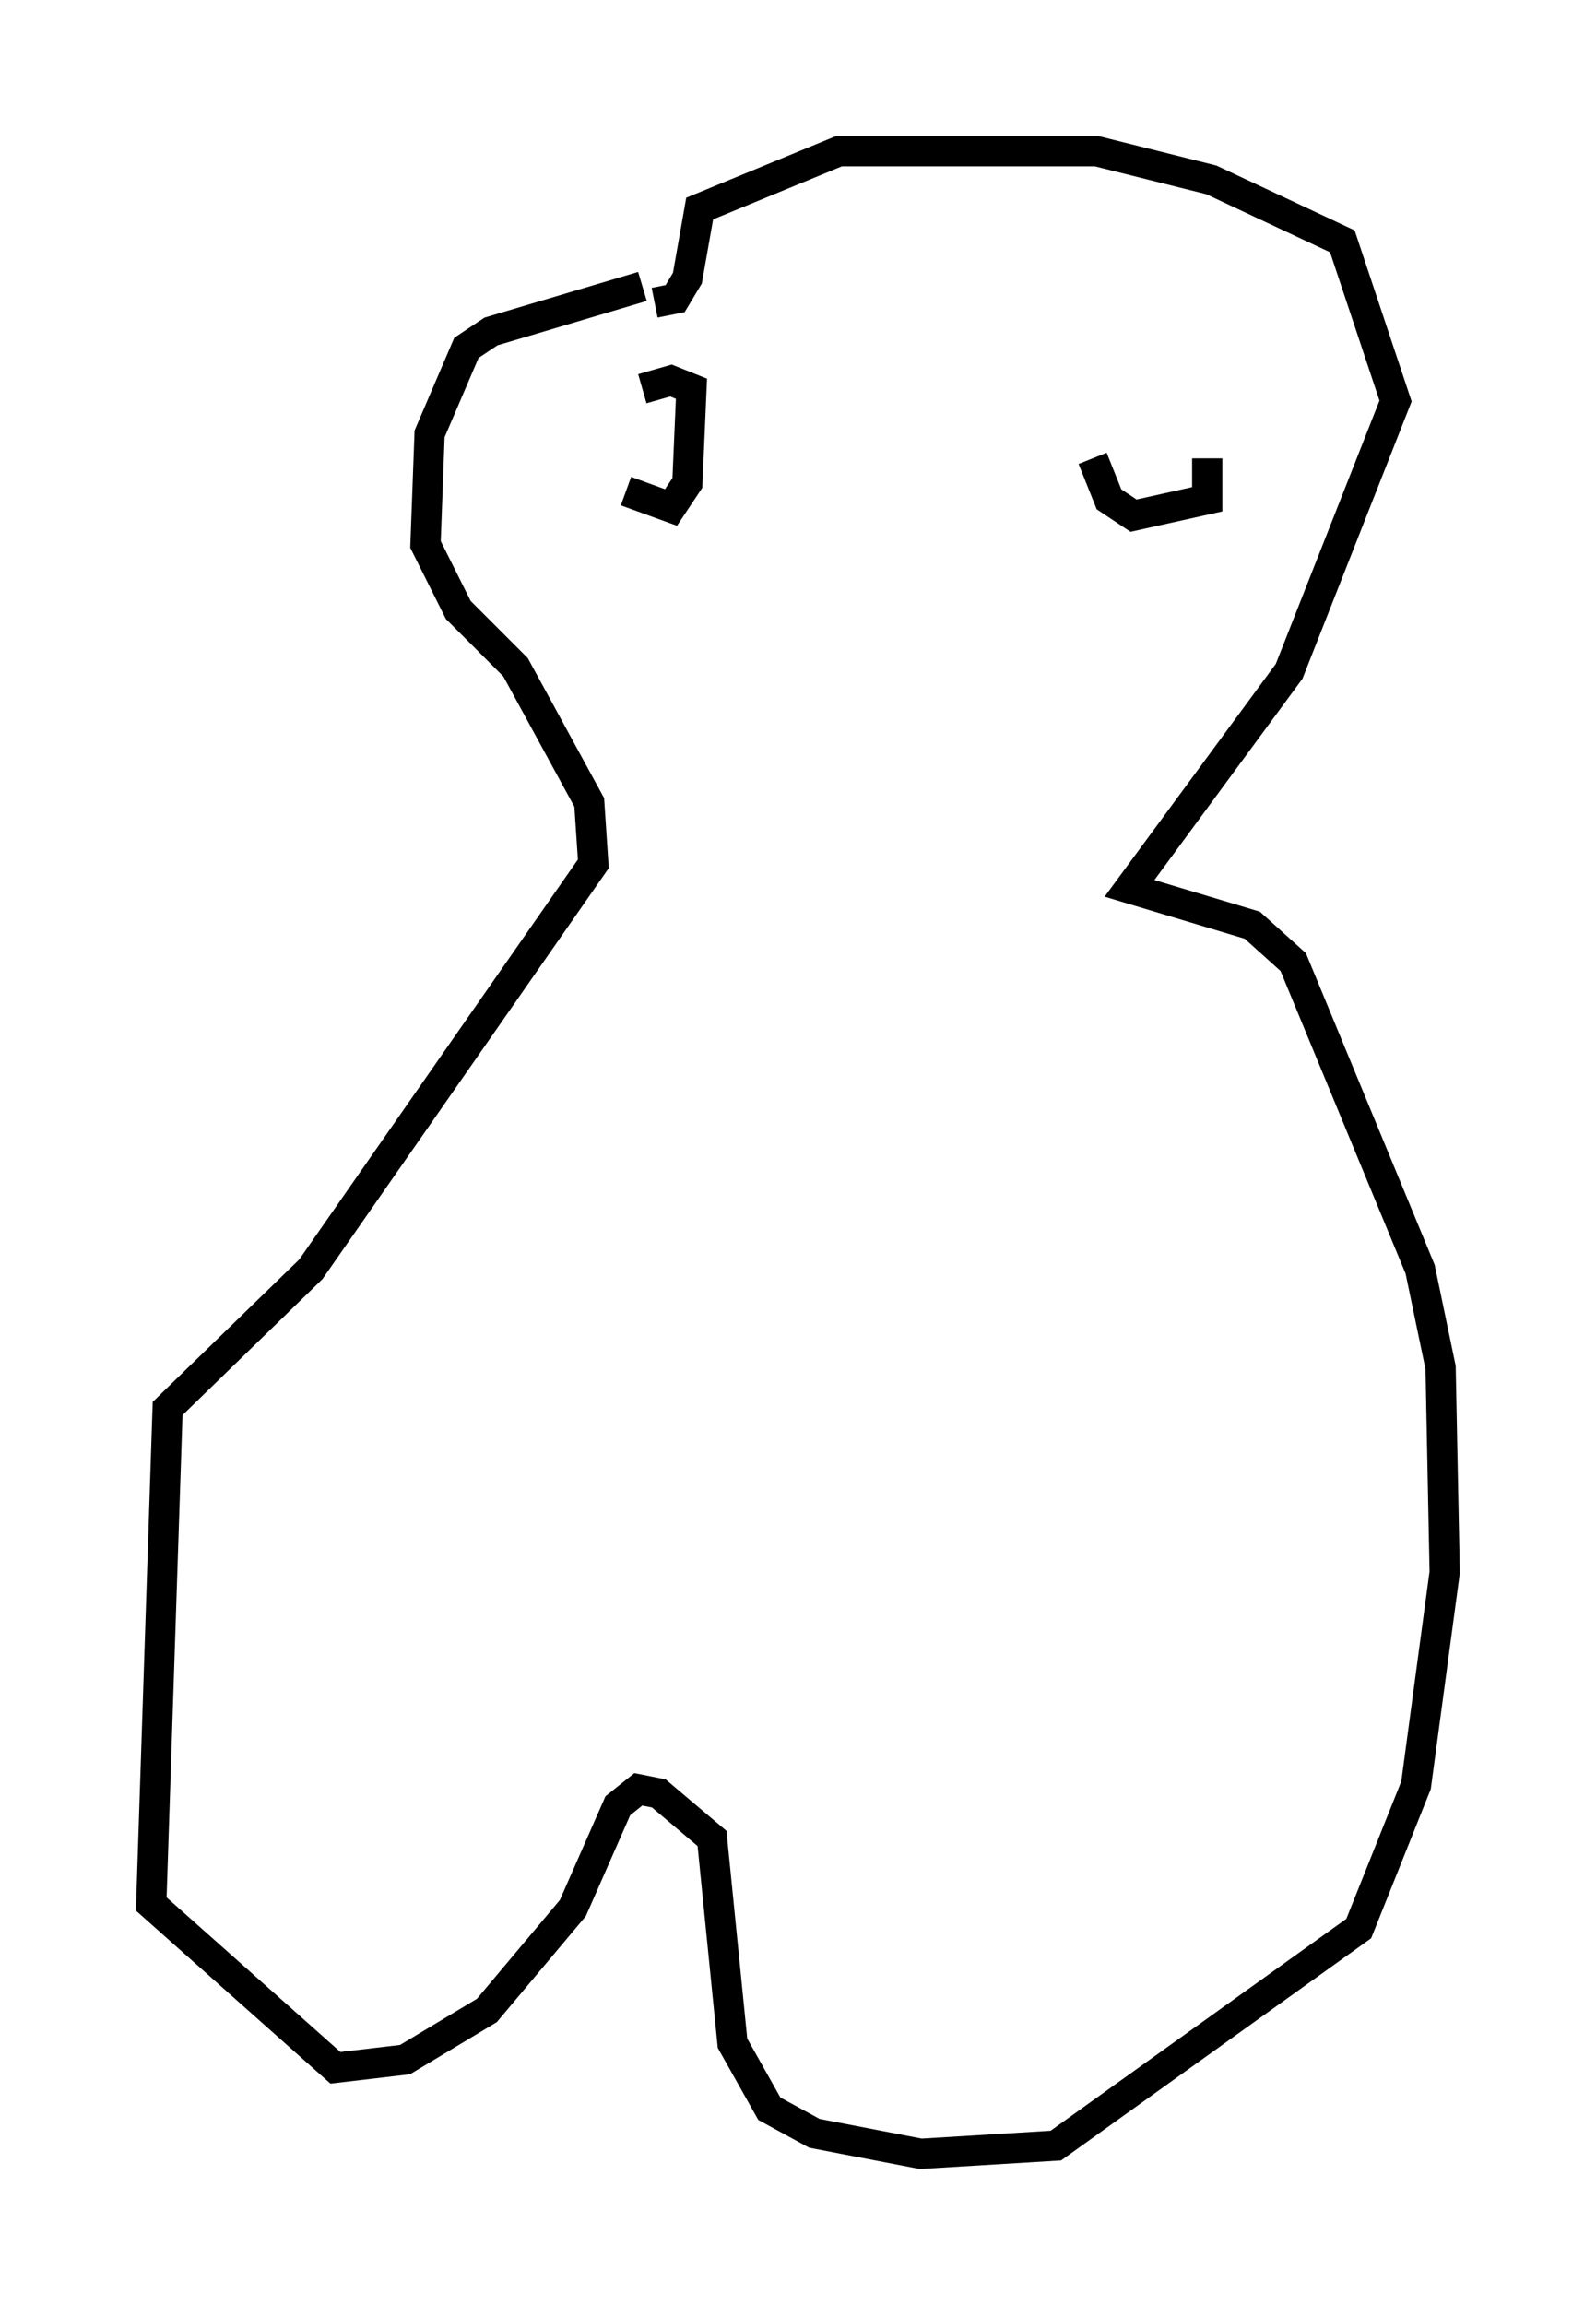 <?xml version="1.0" encoding="utf-8" ?>
<svg baseProfile="full" height="76.17" version="1.1" width="52.76" xmlns="http://www.w3.org/2000/svg" xmlns:ev="http://www.w3.org/2001/xml-events" xmlns:xlink="http://www.w3.org/1999/xlink"><defs /><rect fill="white" height="76.17" width="52.76" x="0" y="0" /><path d="M23.944, 9.33 m-2.706, 0.135 l-5.007, 1.488 -0.812, 0.541 l-1.218, 2.842 -0.135, 3.654 l1.083, 2.165 1.894, 1.894 l2.436, 4.465 0.135, 2.03 l-9.337, 13.396 -4.736, 4.601 l-0.541, 16.373 6.089, 5.413 l2.3, -0.271 2.706, -1.624 l2.842, -3.383 1.488, -3.383 l0.677, -0.541 0.677, 0.135 l1.759, 1.488 0.677, 6.766 l1.218, 2.165 1.488, 0.812 l3.518, 0.677 4.465, -0.271 l10.013, -7.172 1.894, -4.736 l0.947, -7.036 -0.135, -6.766 l-0.677, -3.248 -4.195, -10.149 l-1.353, -1.218 -4.059, -1.218 l5.277, -7.172 3.518, -8.931 l-1.759, -5.277 -4.33, -2.03 l-3.789, -0.947 -8.525, 0.0 l-4.601, 1.894 -0.406, 2.3 l-0.406, 0.677 -0.677, 0.135 m-0.947, 6.225 l1.488, 0.541 0.541, -0.812 l0.135, -3.112 -0.677, -0.271 l-0.947, 0.271 m14.885, 2.3 l0.541, 1.353 0.812, 0.541 l2.436, -0.541 0.0, -1.353 " fill="none" stroke="black" stroke-width="1" /></svg>